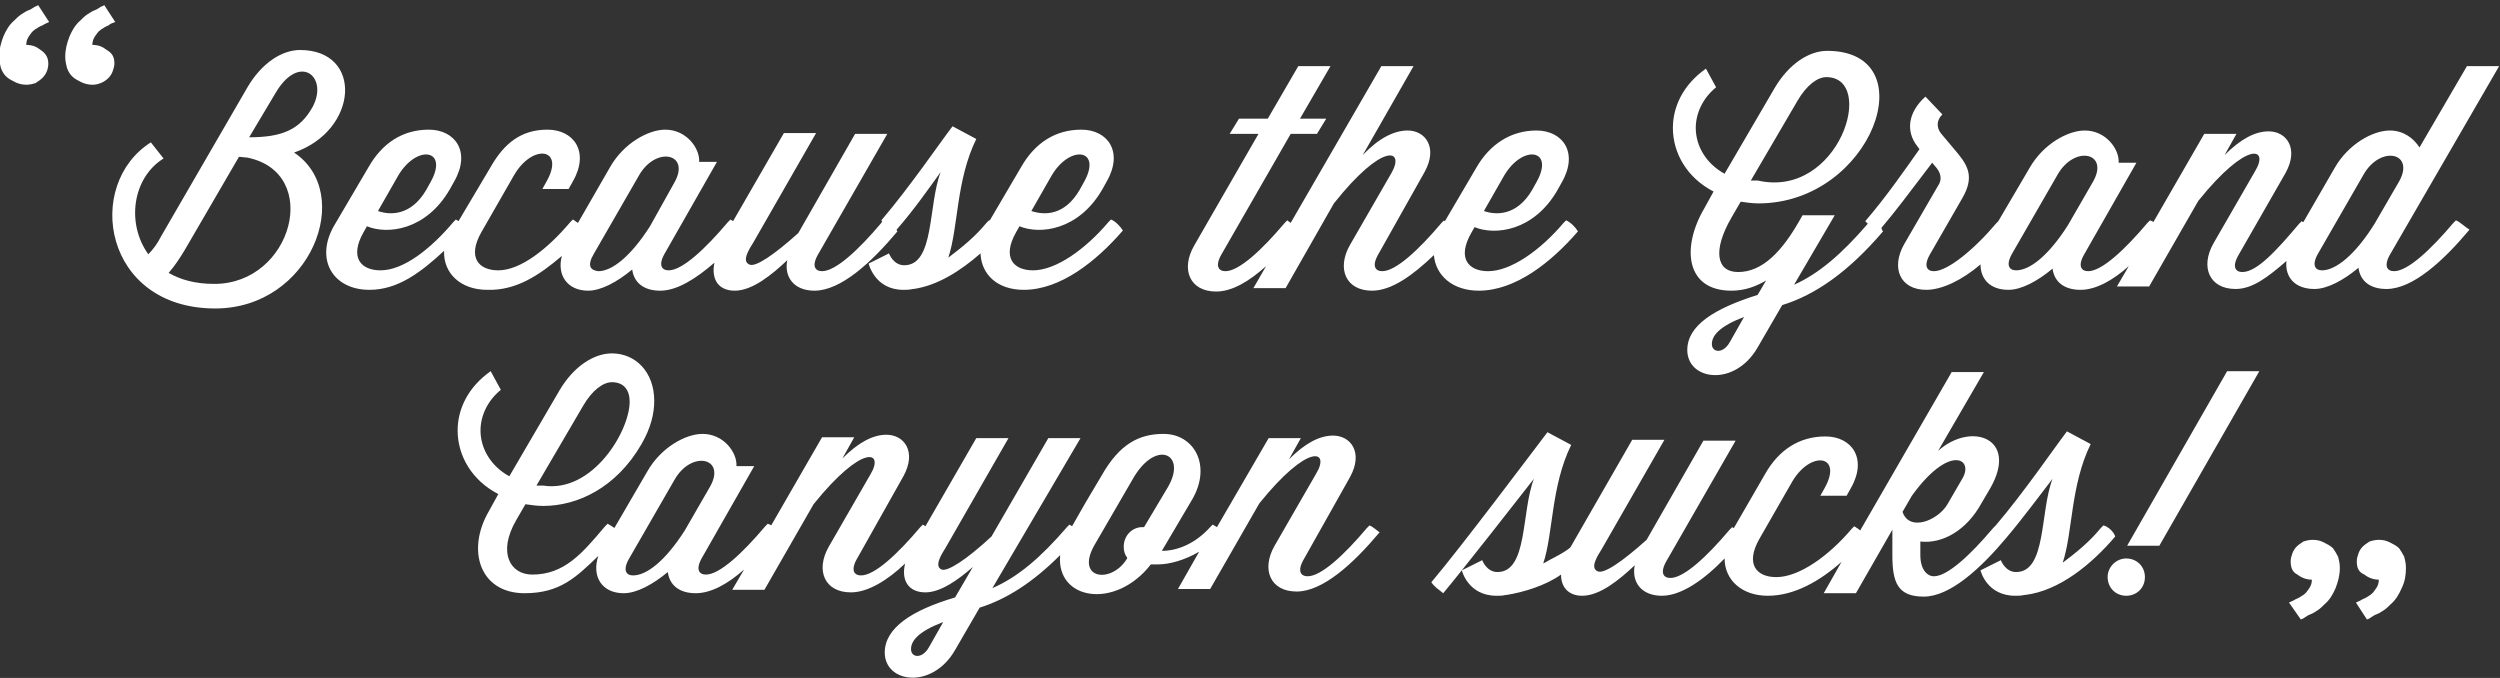 <svg width="295" height="80" viewBox="0 0 295 80" fill="none" xmlns="http://www.w3.org/2000/svg">
<rect x="0" y="0" width="295" height="80" fill="#333333" stroke="none"/>
<path d="M299.7 -57.1L325.1 -131.1H350.3L376 -57.1H355.8L352.1 -70.5H323.5L319.7 -57.1H299.7ZM335.4 -109.2L327.9 -84.7H348L340.5 -109.2C340.1 -110.4 339.7 -111.6 339.3 -112.8C339 -114.1 338.7 -115.3 338.5 -116.6C338.3 -117.1 338.2 -117.5 338.2 -117.9C338.1 -118.4 338 -118.8 338 -119.2C337.9 -118.8 337.8 -118.4 337.7 -117.9C337.6 -117.5 337.5 -117.1 337.5 -116.6C337.4 -116.4 337.4 -116.3 337.4 -116.1C337.4 -116 337.4 -115.9 337.3 -115.8C337.1 -114.7 336.8 -113.5 336.5 -112.4C336 -111.4 335.7 -110.3 335.4 -109.2ZM217.7 -57.1V-131.1H237.2L265.1 -93.1C265.8 -92 266.5 -90.8 267.1 -89.6C267.8 -88.4 268.5 -87.2 269.1 -86L270.5 -83C271 -82 271.4 -81 271.9 -80.1C271.8 -80.9 271.7 -81.7 271.6 -82.5C271.5 -83.3 271.4 -84.1 271.4 -84.9C271.2 -86.5 271.1 -88.1 271.1 -89.7C271 -91.4 271 -93 271 -94.7V-131H290.4V-57H271L242.9 -95.2C242.1 -96.1 241.4 -97.2 240.7 -98.5C240 -99.8 239.3 -101.2 238.7 -102.6C238.3 -103.6 237.8 -104.5 237.3 -105.5C236.9 -106.4 236.6 -107.4 236.1 -108.3C236.5 -105.9 236.8 -103.5 237 -101C237.2 -98.5 237.3 -96 237.3 -93.6V-57.1H217.7ZM129.7 -112C133.3 -118.6 138.2 -123.6 144.6 -127.1C151 -130.6 157.6 -132.3 164.5 -132.3C165.4 -132.3 166.4 -132.3 167.3 -132.2C168.3 -132.1 169.3 -132 170.2 -132C173.1 -131.6 175.9 -130.9 178.7 -129.9C181.6 -128.9 184.3 -127.6 186.8 -126C192.3 -122.4 196.6 -117.7 199.6 -111.7C202.6 -105.8 204.1 -99.7 204.1 -93.2C204.1 -92.4 204.1 -91.6 204 -90.8C204 -90 203.9 -89.3 203.8 -88.5C203.6 -86.8 203.3 -85.2 202.9 -83.6C202.5 -82 202 -80.5 201.4 -79C198.1 -71.5 193.1 -65.6 186.2 -61.5C179.3 -57.4 172.1 -55.3 164.5 -55.3C164 -55.3 163.4 -55.3 162.9 -55.4H161.4C158.7 -55.6 156.1 -56.1 153.5 -56.8C150.9 -57.5 148.4 -58.5 146.1 -59.7C139.6 -63.1 134.5 -67.9 130.8 -74.2C127.1 -80.5 125.2 -87.1 125.2 -93.9C125.2 -94.9 125.2 -95.9 125.3 -96.9C125.4 -97.9 125.5 -99 125.8 -100C126.2 -102 126.7 -104.1 127.4 -106C127.8 -108.2 128.7 -110.1 129.7 -112ZM182.5 -85.4C182.7 -86.2 182.9 -87 183.1 -87.8C183.3 -88.7 183.5 -89.5 183.6 -90.4C183.7 -90.9 183.7 -91.5 183.7 -92C183.8 -92.5 183.8 -93 183.8 -93.5C183.8 -94 183.8 -94.4 183.7 -94.9V-96.3C183.3 -99.6 182.3 -102.8 180.7 -105.9C179.1 -109 176.8 -111.4 174 -113.1C173.2 -113.5 172.5 -113.8 171.7 -114.1C170.9 -114.4 170.2 -114.7 169.4 -114.9C168.6 -115.1 167.9 -115.2 167.1 -115.2C166.3 -115.4 165.6 -115.4 164.8 -115.4C160.9 -115.4 157.2 -114.2 153.9 -111.7C150.6 -109.2 148.2 -105.9 146.9 -101.8L146.7 -101.3V-100.8C146.5 -100.1 146.3 -99.3 146.1 -98.6C145.9 -97.9 145.8 -97.2 145.6 -96.4L145.4 -94.8V-92.4C145.4 -92.2 145.4 -91.9 145.5 -91.6C145.7 -87.5 147 -83.6 149.2 -79.9C151.5 -76.3 154.7 -73.9 158.7 -72.7L160.1 -72.2C160.6 -72.1 161.1 -72 161.6 -72L163 -71.8H164.4C168.5 -71.8 172.2 -73 175.4 -75.4C178.7 -78 181.1 -81.3 182.5 -85.4ZM100.4 -64C96.8 -61.5 92.8 -59.8 88.6 -58.9C84.4 -58 80 -57.4 75.7 -57.2C74.5 -57.1 73.2 -57.1 72 -57.1H48.2V-131.1H73.3C74.5 -131.1 75.7 -131.1 76.9 -131C81.1 -130.8 85.2 -130.2 89.2 -129.3C93.3 -128.4 97.1 -126.6 100.5 -124.2C104.8 -121.2 108.2 -117.2 110.6 -112.2C113 -107.2 114.4 -102.1 114.7 -96.9C114.8 -96.4 114.8 -96 114.8 -95.5V-92.6C114.6 -87.1 113.3 -81.8 110.9 -76.7C108.5 -71.6 104.9 -67.3 100.4 -64ZM68 -73.7C68.2 -73.7 68.5 -73.7 68.7 -73.6H69.5C69.8 -73.6 70.1 -73.6 70.3 -73.5H73.4C74.3 -73.6 75.1 -73.7 75.8 -73.7C77.8 -73.9 79.8 -74.2 81.7 -74.7C83.6 -75.2 85.4 -76.1 86.9 -77.1C89.4 -78.9 91.2 -81.3 92.4 -84.3C93.6 -87.4 94.3 -90.6 94.3 -93.9V-94.8C94.3 -95.1 94.3 -95.4 94.2 -95.7C94 -98.6 93.3 -101.5 92.1 -104.2C90.9 -107 89.2 -109.2 87 -110.8C85.4 -112.1 83.5 -113 81.5 -113.5C79.5 -114 77.5 -114.2 75.5 -114.3H68V-73.7ZM-11.9 -57.1V-131.1H33.5V-115H7.9V-102H31.9V-86.2H7.9V-73.7H33.4V-57.1H-11.9ZM-71.3 -80.9C-71.2 -80.8 -71.2 -80.7 -71.2 -80.7C-71.1 -80.7 -71 -80.7 -71 -80.6C-68.9 -78.3 -66.5 -76.1 -63.9 -74.1C-61.3 -72.2 -58.2 -71.1 -54.8 -71C-54.7 -71 -54.6 -71 -54.6 -70.9H-54.3C-54.2 -70.9 -54.1 -70.9 -54.1 -70.8H-52.8C-52.4 -70.9 -52.1 -71 -51.8 -71C-50.6 -71.2 -49.4 -71.7 -48.3 -72.4C-47.1 -73.1 -46.2 -73.9 -45.6 -75L-45.4 -75.5L-45.2 -76C-45 -76.5 -44.9 -77 -44.9 -77.5C-44.8 -78 -44.8 -78.4 -44.8 -78.8C-44.8 -80.9 -45.7 -82.6 -47.6 -84C-49.3 -85.4 -51.3 -86.6 -53.4 -87.4C-54.2 -87.7 -55 -87.9 -55.8 -88.1C-56.5 -88.3 -57.3 -88.5 -58 -88.7H-58.2C-58.3 -88.8 -58.4 -88.8 -58.4 -88.8C-62.2 -89.7 -65.8 -91.2 -69.1 -93.2C-72.4 -95.3 -74.7 -98.3 -76 -102.1C-76.2 -102.9 -76.5 -103.7 -76.7 -104.5C-76.9 -105.4 -77 -106.3 -77 -107.2C-77 -107.3 -77 -107.6 -77 -107.8V-110.6C-76.9 -111.2 -76.8 -111.8 -76.7 -112.5C-76.5 -114.1 -76.1 -115.6 -75.5 -117.1C-75 -118.6 -74.3 -120 -73.4 -121.3C-70.9 -125.4 -67.7 -128.3 -63.9 -130.1C-60 -131.9 -55.8 -132.8 -51.6 -132.8C-50.6 -132.8 -49.6 -132.7 -48.6 -132.6C-47.5 -132.5 -46.4 -132.4 -45.3 -132.3C-42.5 -131.8 -39.7 -131 -37.1 -130C-34.3 -128.9 -31.8 -127.6 -29.4 -126.2L-35.8 -111.9C-37.9 -113.4 -40.1 -114.8 -42.4 -116C-44.7 -117.2 -47.2 -117.7 -49.9 -117.7H-50.8C-52.6 -117.5 -54.2 -116.7 -55.8 -115.3C-57.3 -114 -58.1 -112.6 -58.1 -111V-110.3C-58 -110.1 -57.9 -109.8 -57.8 -109.6C-57.6 -109.1 -57.4 -108.6 -57 -108.1C-56.6 -107.6 -56.2 -107.2 -55.7 -106.8C-54.8 -106.1 -53.6 -105.4 -52 -104.8C-50.4 -104.3 -48.7 -103.7 -46.9 -103.2C-45.4 -102.8 -44 -102.4 -42.6 -102C-41.2 -101.7 -40 -101.4 -39.1 -101.1C-34.8 -99.6 -31.5 -97 -29.3 -93.3C-27.1 -89.7 -26 -85.9 -25.9 -81.9V-81.3C-25.9 -80.8 -25.9 -80.4 -26 -79.9V-78.6C-26.5 -74.6 -27.8 -70.7 -29.9 -67.1C-32 -63.5 -34.8 -60.7 -38.4 -58.7C-39.7 -58.1 -41.1 -57.5 -42.5 -57.1C-43.9 -56.7 -45.3 -56.4 -46.7 -56.1C-47.8 -55.9 -49 -55.7 -50.2 -55.6C-51.3 -55.4 -52.4 -55.4 -53.6 -55.4H-55C-59.6 -55.6 -64.2 -56.6 -68.7 -58.4C-73.2 -60.3 -77.2 -62.9 -80.7 -66.1L-71.3 -80.9ZM270.3 66.2C270.3 65.9 270.4 65.6 270.5 65.3C270.6 65 270.8 64.7 271 64.5C271.2 64.3 271.5 64.1 271.8 63.9C272.1 63.8 272.5 63.7 272.9 63.7C273.4 63.7 273.8 63.8 274.2 64C274.6 64.2 275 64.4 275.3 64.7C275.5 65 275.7 65.3 275.9 65.7C276 66.1 276.1 66.5 276.1 67C276.1 67.9 275.9 68.6 275.6 69.4C275.3 70.1 274.9 70.8 274.3 71.3C274 71.6 273.8 71.8 273.5 72C273.2 72.2 272.9 72.4 272.6 72.5C272.3 72.6 272.1 72.8 271.9 72.9C271.8 73 271.7 73 271.5 73.1L270.1 71.1C270.3 71 270.6 70.9 270.9 70.7C271.2 70.6 271.5 70.4 271.8 70.2C272.1 70 272.3 69.7 272.5 69.4C272.7 69.1 272.8 68.8 272.8 68.4C272.2 68.4 271.6 68.2 271.1 67.8C270.5 67.5 270.3 67 270.3 66.2ZM278.1 66.2C278.1 65.9 278.2 65.6 278.3 65.3C278.4 65 278.6 64.7 278.8 64.5C279 64.3 279.3 64.1 279.6 63.9C279.9 63.8 280.3 63.7 280.7 63.7C281.2 63.7 281.6 63.8 282 64C282.4 64.2 282.8 64.4 283.1 64.7C283.3 65 283.5 65.3 283.7 65.7C283.8 66.1 283.9 66.5 283.9 67C283.9 67.8 283.8 68.6 283.4 69.4C283.1 70.1 282.7 70.8 282.1 71.3C281.8 71.6 281.6 71.8 281.3 72C281 72.2 280.7 72.4 280.4 72.5C280.1 72.6 279.9 72.8 279.7 72.9C279.6 73 279.5 73 279.3 73.1L278 71.1C278.2 71 278.5 70.9 278.8 70.7C279.1 70.6 279.4 70.4 279.7 70.2C280 70 280.2 69.7 280.4 69.4C280.6 69.1 280.7 68.8 280.7 68.4C280.1 68.4 279.5 68.2 279 67.8C278.3 67.5 278.1 67 278.1 66.2ZM13.5 7.5C13.5 7.8 13.4 8.1 13.3 8.4C13.2 8.7 13 9 12.8 9.2C12.3 9.7 11.6 10 10.9 10C10.5 10 10 9.9 9.6 9.7C9.2 9.5 8.8 9.3 8.5 9C8.2 8.7 8 8.3 7.9 8C7.8 7.6 7.7 7.2 7.7 6.7C7.7 5.8 7.9 5.1 8.2 4.3C8.5 3.6 8.9 2.9 9.5 2.4C9.8 2.1 10 1.9 10.3 1.7C10.6 1.5 10.9 1.3 11.2 1.2C11.5 1.1 11.7 0.9 11.9 0.8C12.1 0.7 12.2 0.7 12.3 0.6L13.6 2.6C13.3 2.7 13 2.8 12.8 3C12.5 3.1 12.2 3.3 11.9 3.5C11.6 3.7 11.4 4 11.2 4.3C11 4.6 10.9 4.9 10.9 5.3C11.6 5.3 12.1 5.5 12.6 5.9C13.3 6.3 13.5 6.8 13.5 7.5ZM5.7 7.5C5.7 8.1 5.5 8.7 5 9.2C4.8 9.4 4.5 9.6 4.2 9.8C3.9 9.9 3.5 10 3.1 10C2.7 10 2.2 9.9 1.8 9.7C1.4 9.5 1 9.3 0.7 9C0.4 8.7 0.2 8.3 0.1 8C4.4249e-05 7.6 -0.1 7.2 -0.1 6.7C-0.1 5.8 0.1 5.1 0.4 4.3C0.7 3.6 1.1 2.9 1.7 2.4C1.9 2.2 2.2 1.9 2.5 1.7C2.8 1.5 3.1 1.3 3.4 1.2C3.7 1.1 3.9 0.9 4.1 0.8C4.3 0.7 4.4 0.7 4.5 0.6L5.8 2.6C5.6 2.7 5.3 2.8 5 3C4.7 3.1 4.4 3.3 4.1 3.5C3.8 3.7 3.6 4 3.4 4.3C3.2 4.6 3.1 4.9 3.1 5.3C3.8 5.3 4.3 5.5 4.8 5.9C5.4 6.3 5.7 6.8 5.7 7.5ZM251 64.4H254.8L266.6 43.8H262.8L251 64.4ZM250.9 65.9C249.7 65.9 248.7 66.9 248.7 68.1C248.7 69.3 249.6 70.3 250.9 70.3C252.1 70.3 253.1 69.4 253.1 68.1C253.1 66.8 252.1 65.9 250.9 65.9ZM224.5 60.4L225.6 58.5C230 52.4 232.9 54.1 231.6 56.4L229.8 59.5C228.7 61.4 225.3 62.8 224.5 60.4ZM249.6 63.3C249.4 62.7 248.7 62.1 248.2 62L247.9 62.3C246.6 63.9 245 65.2 243.4 66.4C244.6 62.8 244.3 57.3 246.7 52.4L243.9 50.9C242.3 53 238.9 58 235.5 62L235.2 62.3C232.5 65.5 229.8 68 228.2 68C227.4 68 226.6 67.2 226.6 65.5V63.9C229.3 64.2 232.1 62.5 233.8 59.4L234.8 57.7C238.3 51.7 232.6 49.7 228.7 53.2L234.1 43.9H230.3L219.5 62.6C219.3 62.4 219.1 62.3 218.8 62.1L218.5 62.4C215.8 65.6 212.3 68.1 209.6 68.1C207.3 68.1 205.9 66.6 207.6 63.6L211.5 56.8C213.7 53.1 217.5 53.7 215.3 57.6L214.8 58.5H217.9L218.4 57.6C220.4 54.1 218.5 51.5 215.4 51.5C212.3 51.5 209.9 53.1 208.3 55.9L204.6 62.3C204.5 62.3 204.4 62.2 204.4 62.2L204.1 62.5C201.4 65.7 198.7 68.2 197.1 68.2C196.3 68.2 195.8 67.6 196.7 66.1L204.8 52H201L194.3 63.7C191.4 66.3 189.2 67.8 188.5 67.4C187.6 67 188.5 65.6 189 64.8L196.4 51.9H192.6L185.3 64.6C184.5 65.3 182.9 66 182.1 66.5C183.3 62.9 183 57.4 185.4 52.5L182.6 51C181 53.1 172.3 64.7 168.9 68.7C169.2 69.2 169.8 69.6 170.3 70C172.4 67.5 179.6 58.3 181 56.5C179.5 60.4 180.3 67.5 176.7 67.5C175.4 67.5 174.9 66.1 174.9 66.1L172.5 67.3C172.5 67.3 173.2 70.3 176.6 70.3C177 70.3 177.3 70.3 177.7 70.2H177.8C179.7 69.9 182.4 69.1 184.2 67.8C184.2 69.3 185.1 70.3 186.7 70.3C188.8 70.3 191.1 68.4 192.9 66.7C192.5 68.7 193.7 70.3 196.1 70.3C198.4 70.3 201.1 68.4 203.5 65.9C203.5 68.4 205.5 70.3 208.6 70.3C211.7 70.3 214.7 68.6 217.3 66.3L215.2 70H219L223.3 62.5V65.5C223.3 68.7 223.9 70.4 227 70.4C230.1 70.4 233.7 67.1 236.8 63.4C238.9 60.9 240.8 58.3 242.2 56.5C240.7 60.4 241.5 67.5 237.9 67.5C236.6 67.5 236.1 66.1 236.1 66.1L233.7 67.3C233.7 67.3 234.4 70.3 237.8 70.3C238.2 70.3 238.5 70.3 238.9 70.2H239C243 69.7 246.8 66.6 249.6 63.3ZM135 62.2H134.8C133.6 62.2 132.6 63.2 132.6 64.5C132.6 65 132.7 65.4 133 65.8V65.9C131.2 68.9 126.9 68.4 129.1 64.4L132 59.4L133.8 56.3C136.5 51.8 140.1 53.6 137.8 57.5L135 62.2ZM109.6 76.4C108.8 77.8 107.5 77.6 107.5 76.6C107.5 75.6 108.4 74.5 111.3 73.4L109.6 76.4ZM80.8 62.6C78.5 66.2 76.3 67.9 74.7 67.9C73.9 67.9 73.4 67.3 74.3 65.8L79.6 56.6C81.6 53.1 85.7 54 83.8 57.4L80.8 62.6ZM68.8 47.9C69.9 46 71.2 45.1 72.2 45.1C73.6 45.1 74.3 46 74.3 47.4C74.3 50.9 69.9 58.2 64.1 57.3H63.3L68.8 47.9ZM161.6 62L161.3 62.3C158.6 65.5 155.9 68 154.3 68C153.5 68 153 67.4 153.9 65.9L159.3 56.3C160.9 53.4 159.4 51.4 157.3 51.4C155.7 51.4 154 52.3 152.1 54.2L153.5 51.7H149.7L143.6 62.2C143.4 62.1 143.3 62 143.1 61.9L142.8 62.2C141.1 64.1 139 65 137.1 65L140.7 58.9C143 54.9 140.9 51.2 137.3 51.2C134.4 51.2 132.1 52.4 130 56.1L128.1 59.3L126.5 62.1C126.4 62 126.3 62 126.2 61.9L125.9 62.2C122.8 65.8 120.1 68.1 117.1 69.4L127.5 51.7H123.7L117 63.3C114.1 66 111.8 67.5 111.1 67.2C110.2 66.8 111.1 65.4 111.6 64.6L119 51.7H115.2L109.2 62.1C109.1 62 109 62 108.9 61.9L108.6 62.2C105.9 65.4 103.2 67.9 101.6 67.9C100.8 67.9 100.3 67.3 101.2 65.8L106.6 56.2C108.2 53.3 106.7 51.3 104.6 51.3C103 51.3 101.3 52.2 99.4 54.1L100.8 51.6H97L91 62C90.9 61.9 90.8 61.9 90.6 61.8L90.3 62.1C87.6 65.3 84.9 67.8 83.3 67.8C82.5 67.8 82 67.2 82.9 65.7L89 55H86.9C87 53.4 85.4 51.2 82.9 51.2C80.9 51.2 78 52.8 76.4 55.6L72.5 62.3C72.2 62.1 71.9 61.9 71.7 61.8L71.4 62.1C68.7 65.3 66.6 67.8 62.8 67.8C60.2 67.8 58.7 65.2 60.9 61.4L62 59.5C62.7 59.6 63.4 59.7 64.1 59.7C68.1 59.7 72.7 57.6 75.7 52.4C76.8 50.5 77.2 48.8 77.2 47.3C77.2 43.9 75 41.7 72.2 41.7C70.1 41.7 67.7 43.2 66 46.1L60.1 56.2C57.9 55 56.7 52.9 56.7 50.8C56.7 49.1 57.5 47.3 59.1 46L57.9 43.8C55.2 45.7 54 48.3 54 50.8C54 53.8 55.7 56.7 58.8 58.3L57.7 60.3C55 64.9 56.6 70 61.9 70C66.1 70 68 68.1 70.6 65.6C69.8 68 71 70 73.6 70C75.1 70 77 69 78.8 67.5C79 69 80.1 70 82.1 70C83.9 70 85.9 68.9 87.8 67.2L86.4 69.6H90.2L96 59.5C101.8 52.3 104.4 53.2 102.7 56L97.8 64.5C96.2 67.3 97.3 69.9 100.4 69.9C102.4 69.9 104.7 68.5 106.8 66.5C106.3 68.6 107.3 69.9 109.2 69.9C111 69.9 113.1 68.4 114.8 66.9L112.7 70.5C107.6 72 104.4 74.1 104.4 77C104.4 80.6 110 81.4 112.7 76.7L115.6 71.7C118.8 70.7 121.9 68.7 125.1 65.5C124.6 70.8 131.6 72 135.8 66.6H136.6C138 66.6 139.8 66.1 141.5 65.1L139 69.5H142.8L148.6 59.4C154.4 52.2 157 53.1 155.3 55.9L150.4 64.4C148.8 67.2 149.9 69.8 153 69.8C156.1 69.8 159.7 66.5 162.8 62.8C162.7 62.8 162.1 62.2 161.6 62ZM280.2 26.4C277.9 30.1 275.6 31.9 274 31.9C273.2 31.9 272.7 31.3 273.6 29.8L278.9 20.6C280.9 17.1 285 18 283.1 21.4L280.2 26.4ZM244 26.6C241.7 30.2 239.5 31.9 237.9 31.9C237.1 31.9 236.6 31.3 237.5 29.8L242.8 20.6C244.8 17.1 248.9 18 247 21.4L244 26.6ZM204.1 40.4C203.3 41.8 202 41.6 202 40.6C202 39.6 202.9 38.5 205.8 37.4L204.1 40.4ZM212.1 11.9C213.2 10 214.5 9.1 215.5 9.1C221.5 9.1 217 23.5 207.4 21.3H206.6L212.1 11.9ZM289.8 26L289.5 26.3C286.8 29.5 284.1 32 282.5 32C281.7 32 281.2 31.4 282.1 29.9L294.9 7.8H291.1L285.5 17.4C284.8 16.3 283.6 15.4 282 15.4C280 15.4 277.1 17 275.5 19.8L271.8 26.2C271.7 26.2 271.6 26.1 271.6 26.1L271.3 26.4C268.6 29.6 266.3 32.1 264.6 32.1C263.8 32.1 263.3 31.5 264.2 30L269.7 20.4C271.3 17.5 269.8 15.5 267.7 15.5C266.1 15.5 264.4 16.4 262.5 18.3L263.9 15.8H260.1L254.1 26.2C254 26.1 253.9 26.1 253.7 26L253.4 26.3C250.7 29.5 248 32 246.4 32C245.6 32 245.1 31.4 246 29.9L252.1 19.2H250C250.1 17.6 248.5 15.4 246 15.4C244 15.4 241.1 17 239.5 19.8L235.8 26.1L235.6 26.3C232.9 29.5 229.8 32 228.2 32C227.4 32 226.9 31.4 227.8 29.9L231.6 23.3C232.9 21 232.3 19.7 231.1 18.2L229 15.7C228.5 15 228.5 14.2 229.2 13.5L227.2 11.4C225.1 13.3 224.9 15.5 226.2 17.2L226.5 17.6C224.8 20 222.6 23.2 220.1 26.1C220.2 26.2 220.3 26.3 220.4 26.4C217.3 30 214.6 32.3 211.7 33.6L216.5 25.4H212.7L212.3 26.1C210.3 29.6 208 32.1 205.1 32.1C202.5 32.1 202.1 29.5 204.3 25.7L205.4 23.8C206.1 23.9 206.8 24 207.5 24C220.9 24 227.4 6 215.6 6C213.5 6 211.1 7.5 209.4 10.4L203.5 20.5C201.3 19.3 200.1 17.2 200.1 15.1C200.1 13.4 200.9 11.6 202.5 10.3L201.3 8.1C198.6 10 197.4 12.6 197.4 15.1C197.4 18.1 199.1 21 202.2 22.6L201.1 24.6C198.4 29.2 198.9 34.3 204.3 34.3C205.9 34.3 207.2 33.8 208.4 33.1L207.4 34.8C202.3 36.4 199.1 38.4 199.1 41.3C199.1 44.9 204.7 45.7 207.4 41L210.3 36C214.2 34.8 218.1 32.1 222.2 27.3C222.1 27.2 222.1 27.1 222 26.9C223.7 24.9 225.1 23 228 19.2L228.5 19.8C229 20.4 229.2 21.2 228.7 21.9L224.7 28.8C223.1 31.6 224.2 34.2 227.3 34.2C229.2 34.2 231.6 33 233.7 31.2C233.7 32.9 234.8 34.2 237 34.2C238.5 34.2 240.4 33.2 242.2 31.7C242.4 33.2 243.5 34.2 245.5 34.2C247.3 34.2 249.3 33.1 251.2 31.4L249.8 33.8H253.6L259.4 23.7C265.2 16.5 267.8 17.4 266.1 20.2L261.2 28.7C259.6 31.5 260.7 34.1 263.8 34.1C265.8 34.1 267.6 32.7 269.8 30.8C269.6 32.7 270.8 34.1 273.1 34.1C274.6 34.1 276.5 33.1 278.3 31.6C278.5 33.1 279.6 34.1 281.6 34.1C284.7 34.1 288.3 30.8 291.4 27.1C290.9 26.8 290.3 26.2 289.8 26ZM177.5 20.7C179.7 17 183.5 17.6 181.3 21.5L180.8 22.4C179 25.5 176.5 25.4 175.1 24.9L177.5 20.7ZM174.5 34.3C178.8 34.3 183 31 186.2 27.3C185.9 26.8 185.3 26.2 184.8 26L184.5 26.3C181.8 29.5 178.3 32 175.6 32C173.3 32 171.9 30.5 173.6 27.5L174 26.8C176.4 27.8 181 27.3 183.8 22.4L184.3 21.5C186.3 18 184.4 15.4 181.3 15.4C178.3 15.4 175.8 17 174.2 19.8L170.5 26.1C170.5 26.1 170.4 26.1 170.4 26L170.1 26.3C167.4 29.5 164.7 32 163.1 32C162.3 32 161.8 31.4 162.7 29.9L168.1 20.3C169.7 17.4 168.2 15.4 166.1 15.4C164.5 15.4 162.7 16.3 160.8 18.3L166.8 7.8H163L152.3 26.3C152.2 26.2 152 26.1 151.9 26L151.6 26.3C148.9 29.5 146.2 32 144.6 32C143.8 32 143.3 31.4 144.2 29.9L152.3 15.8H155.4L156.5 14H153.4L157 7.8H153.2L149.6 14H146.2L145.1 15.8H148.5L140.9 29C139.3 31.8 140.4 34.4 143.5 34.4C145.4 34.4 147.4 33.2 149.4 31.4L147.9 34H151.7L157.4 24C163.2 16.7 165.8 17.6 164.2 20.4L159.3 28.9C157.7 31.7 158.8 34.3 161.9 34.3C164.2 34.3 166.7 32.5 169.2 30.1C169.4 32.5 171.4 34.3 174.5 34.3ZM47 20.7C49.2 17 53 17.6 50.8 21.5L50.3 22.4C48.5 25.5 46 25.4 44.6 24.9L47 20.7ZM70.1 29.9L75.4 20.7C77.4 17.2 81.5 18.1 79.6 21.5L76.7 26.7C74.4 30.3 72.2 32 70.6 32C69.7 31.9 69.2 31.4 70.1 29.9ZM124.1 20.7C126.3 17 130.1 17.6 127.9 21.5L127.4 22.4C125.6 25.5 123.2 25.4 121.7 24.9L124.1 20.7ZM66.3 30.2C65.7 32.4 66.9 34.3 69.4 34.3C70.9 34.3 72.8 33.3 74.6 31.8C74.8 33.3 75.9 34.3 77.9 34.3C79.9 34.3 82.1 32.9 84.3 31C83.9 33 84.8 34.3 86.7 34.3C88.8 34.3 91.1 32.4 92.9 30.7C92.5 32.7 93.7 34.3 96.1 34.3C99.2 34.3 102.8 31 105.9 27.3C105.9 27.3 105.8 27.2 105.8 27.1C107.9 24.7 109.7 22.1 111 20.3C109.5 24.2 110.3 31.3 106.7 31.3C105.4 31.3 104.9 29.9 104.9 29.9L102.5 31.1C102.5 31.1 103.2 34.2 106.6 34.2C107 34.2 107.3 34.2 107.7 34.1H107.8C110.6 33.7 113.3 32 115.7 29.9C115.8 32.4 117.7 34.2 120.8 34.2C125.1 34.2 129.3 30.9 132.5 27.2C132.2 26.7 131.6 26.1 131.1 25.9L130.8 26.2C128.1 29.4 124.6 31.9 121.9 31.9C119.6 31.9 118.2 30.4 119.9 27.4L120.3 26.7C122.7 27.7 127.3 27.2 130.1 22.3L130.6 21.4C132.6 17.9 130.7 15.3 127.6 15.3C124.5 15.3 122.1 16.9 120.5 19.7L116.8 26H116.7L116.4 26.3C115.1 27.9 113.5 29.2 111.9 30.4C113.1 26.8 112.8 21.3 115.2 16.4L112.4 14.9C110.8 17 107.4 22 104 26L104.1 26.1L104 26.3C101.3 29.5 98.6 32 97 32C96.2 32 95.7 31.4 96.6 29.9L104.7 15.8H100.9L94.2 27.5C91.3 30.1 89.1 31.6 88.4 31.2C87.5 30.8 88.4 29.4 88.9 28.6L96.3 15.7H92.5L86.5 26.1C86.4 26 86.3 26 86.2 25.9L85.9 26.2C83.2 29.4 80.5 31.9 78.9 31.9C78.1 31.9 77.6 31.3 78.5 29.8L84.6 19.1H82.5C82.6 17.5 81 15.3 78.5 15.3C76.5 15.3 73.6 16.9 72 19.7L68.2 26.3C68 26.2 67.8 26 67.6 25.9L67.3 26.2C64.6 29.4 61.4 31.9 58.8 31.9C56.5 31.9 55.1 30.4 56.8 27.4L60.7 20.6C62.9 16.9 66.7 17.5 64.5 21.4L64 22.3H67.1L67.6 21.4C69.6 17.9 67.7 15.3 64.6 15.3C61.5 15.3 59.5 16.9 57.9 19.7L54.1 26.1C54 26 53.9 26 53.8 25.9L53.5 26.2C50.8 29.4 47.6 31.9 44.9 31.9C42.6 31.9 41.2 30.4 42.9 27.4L43.3 26.7C45.7 27.7 50.3 27.2 53.1 22.3L53.6 21.4C55.6 17.9 53.7 15.3 50.6 15.3C47.5 15.3 45.1 16.9 43.5 19.7L39.5 26.5C37.1 30.5 39.2 34.2 43.6 34.2C46.9 34.2 49.6 32.2 52.4 29.6C52.3 32.2 54.3 34.2 57.5 34.2C60.9 34.3 63.6 32.5 66.3 30.2ZM29.4 16.2L32.5 11C35.3 6.2 38.8 9 36.9 12.6C35.4 15.3 33.3 16.2 29.4 16.2ZM25.3 33.5C23 33.5 21.3 33 19.9 32.2C20.6 31.4 21.2 30.5 21.8 29.5L28.2 18.5L29.2 18.6C38 20.4 34.5 33.5 25.3 33.5ZM34.7 18C42.3 15.4 42.9 5.9 35.4 5.9C33.3 5.9 30.9 7.4 29.2 10.3L19 27.9C18.6 28.7 18.1 29.4 17.5 30C14.9 26.4 15.6 21 19.3 18.7L17.8 16.8C9.9 21.8 12.2 36.4 25.4 36.4C36.7 36.4 41.9 22.8 34.7 18Z" fill="white"/>
</svg>
